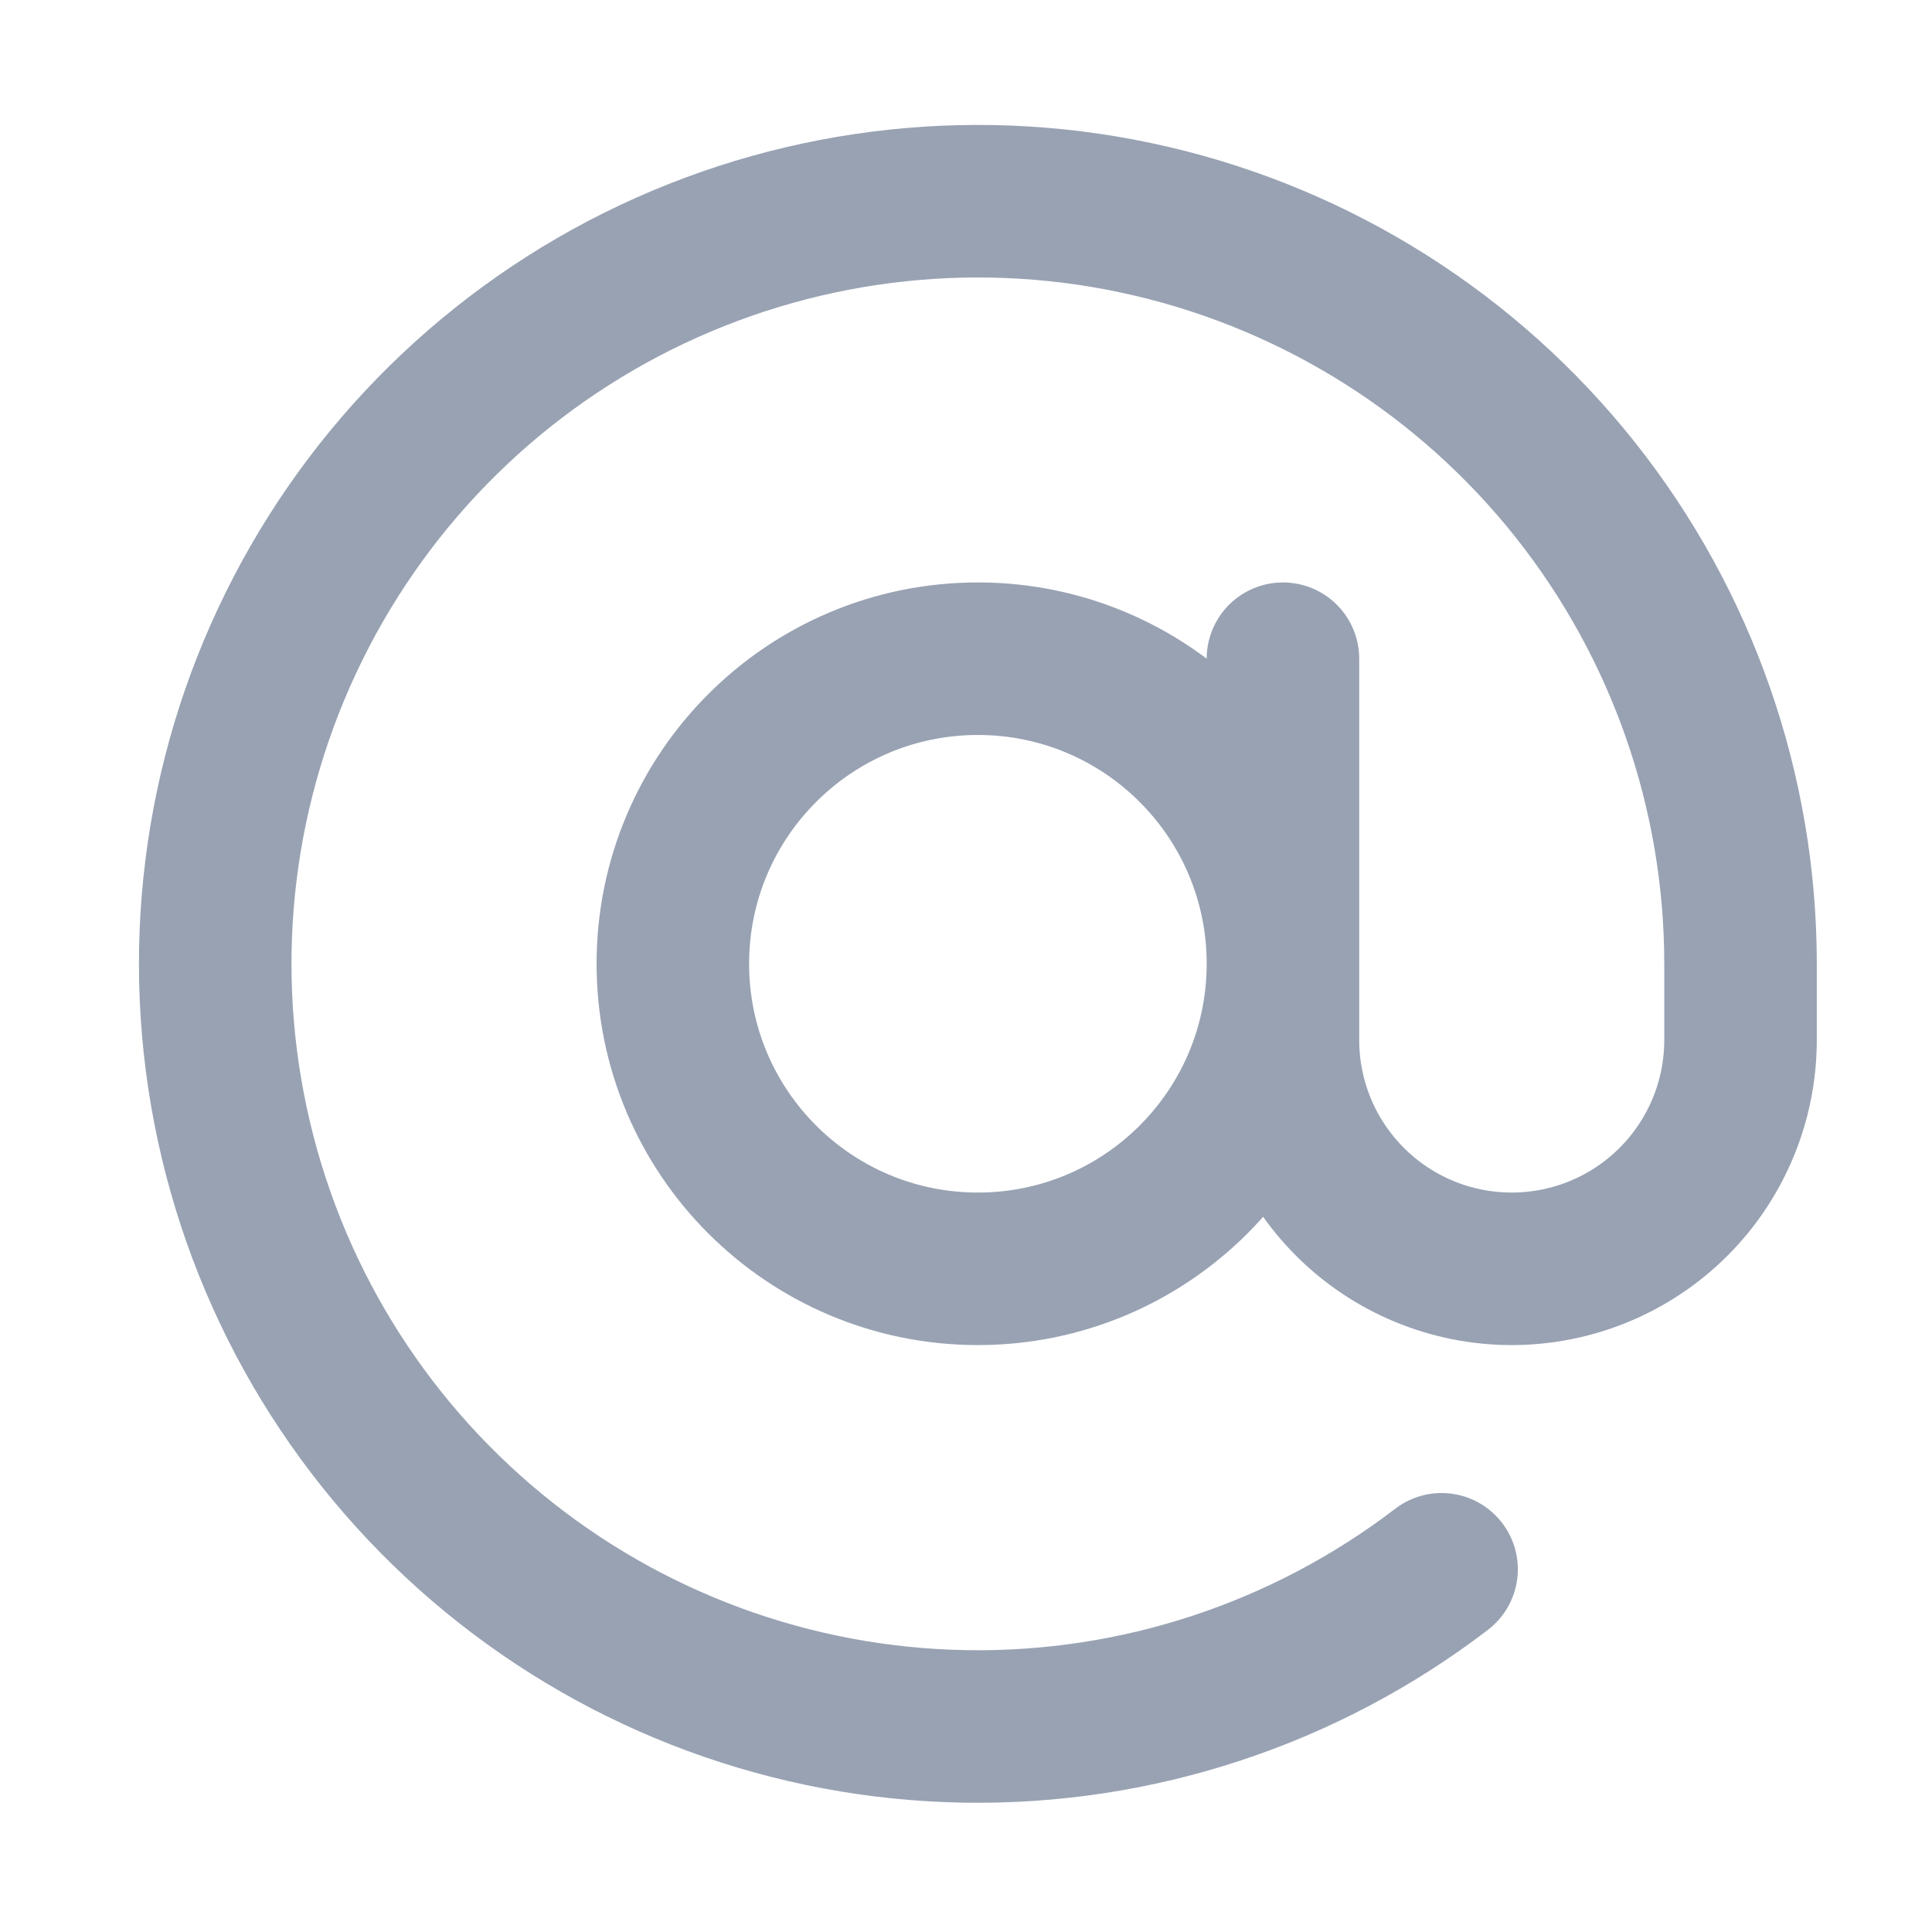 <svg width="19" height="19" viewBox="0 0 19 19" fill="none" xmlns="http://www.w3.org/2000/svg">
<path d="M12.617 6.478V10.228C12.617 10.825 12.854 11.397 13.276 11.819C13.698 12.241 14.27 12.478 14.867 12.478C15.463 12.478 16.036 12.241 16.458 11.819C16.88 11.397 17.117 10.825 17.117 10.228V9.478C17.117 7.786 16.544 6.143 15.492 4.817C14.439 3.491 12.97 2.56 11.321 2.175C9.673 1.79 7.943 1.975 6.412 2.698C4.882 3.421 3.641 4.641 2.892 6.159C2.142 7.676 1.928 9.403 2.285 11.058C2.641 12.713 3.547 14.198 4.855 15.273C6.162 16.348 7.795 16.949 9.488 16.978C11.18 17.007 12.833 16.462 14.177 15.433M12.617 9.478C12.617 11.135 11.274 12.478 9.617 12.478C7.96 12.478 6.617 11.135 6.617 9.478C6.617 7.821 7.96 6.478 9.617 6.478C11.274 6.478 12.617 7.821 12.617 9.478Z" stroke="#98A2B3" stroke-width="1.5" stroke-linecap="round" stroke-linejoin="round"/>
</svg>
